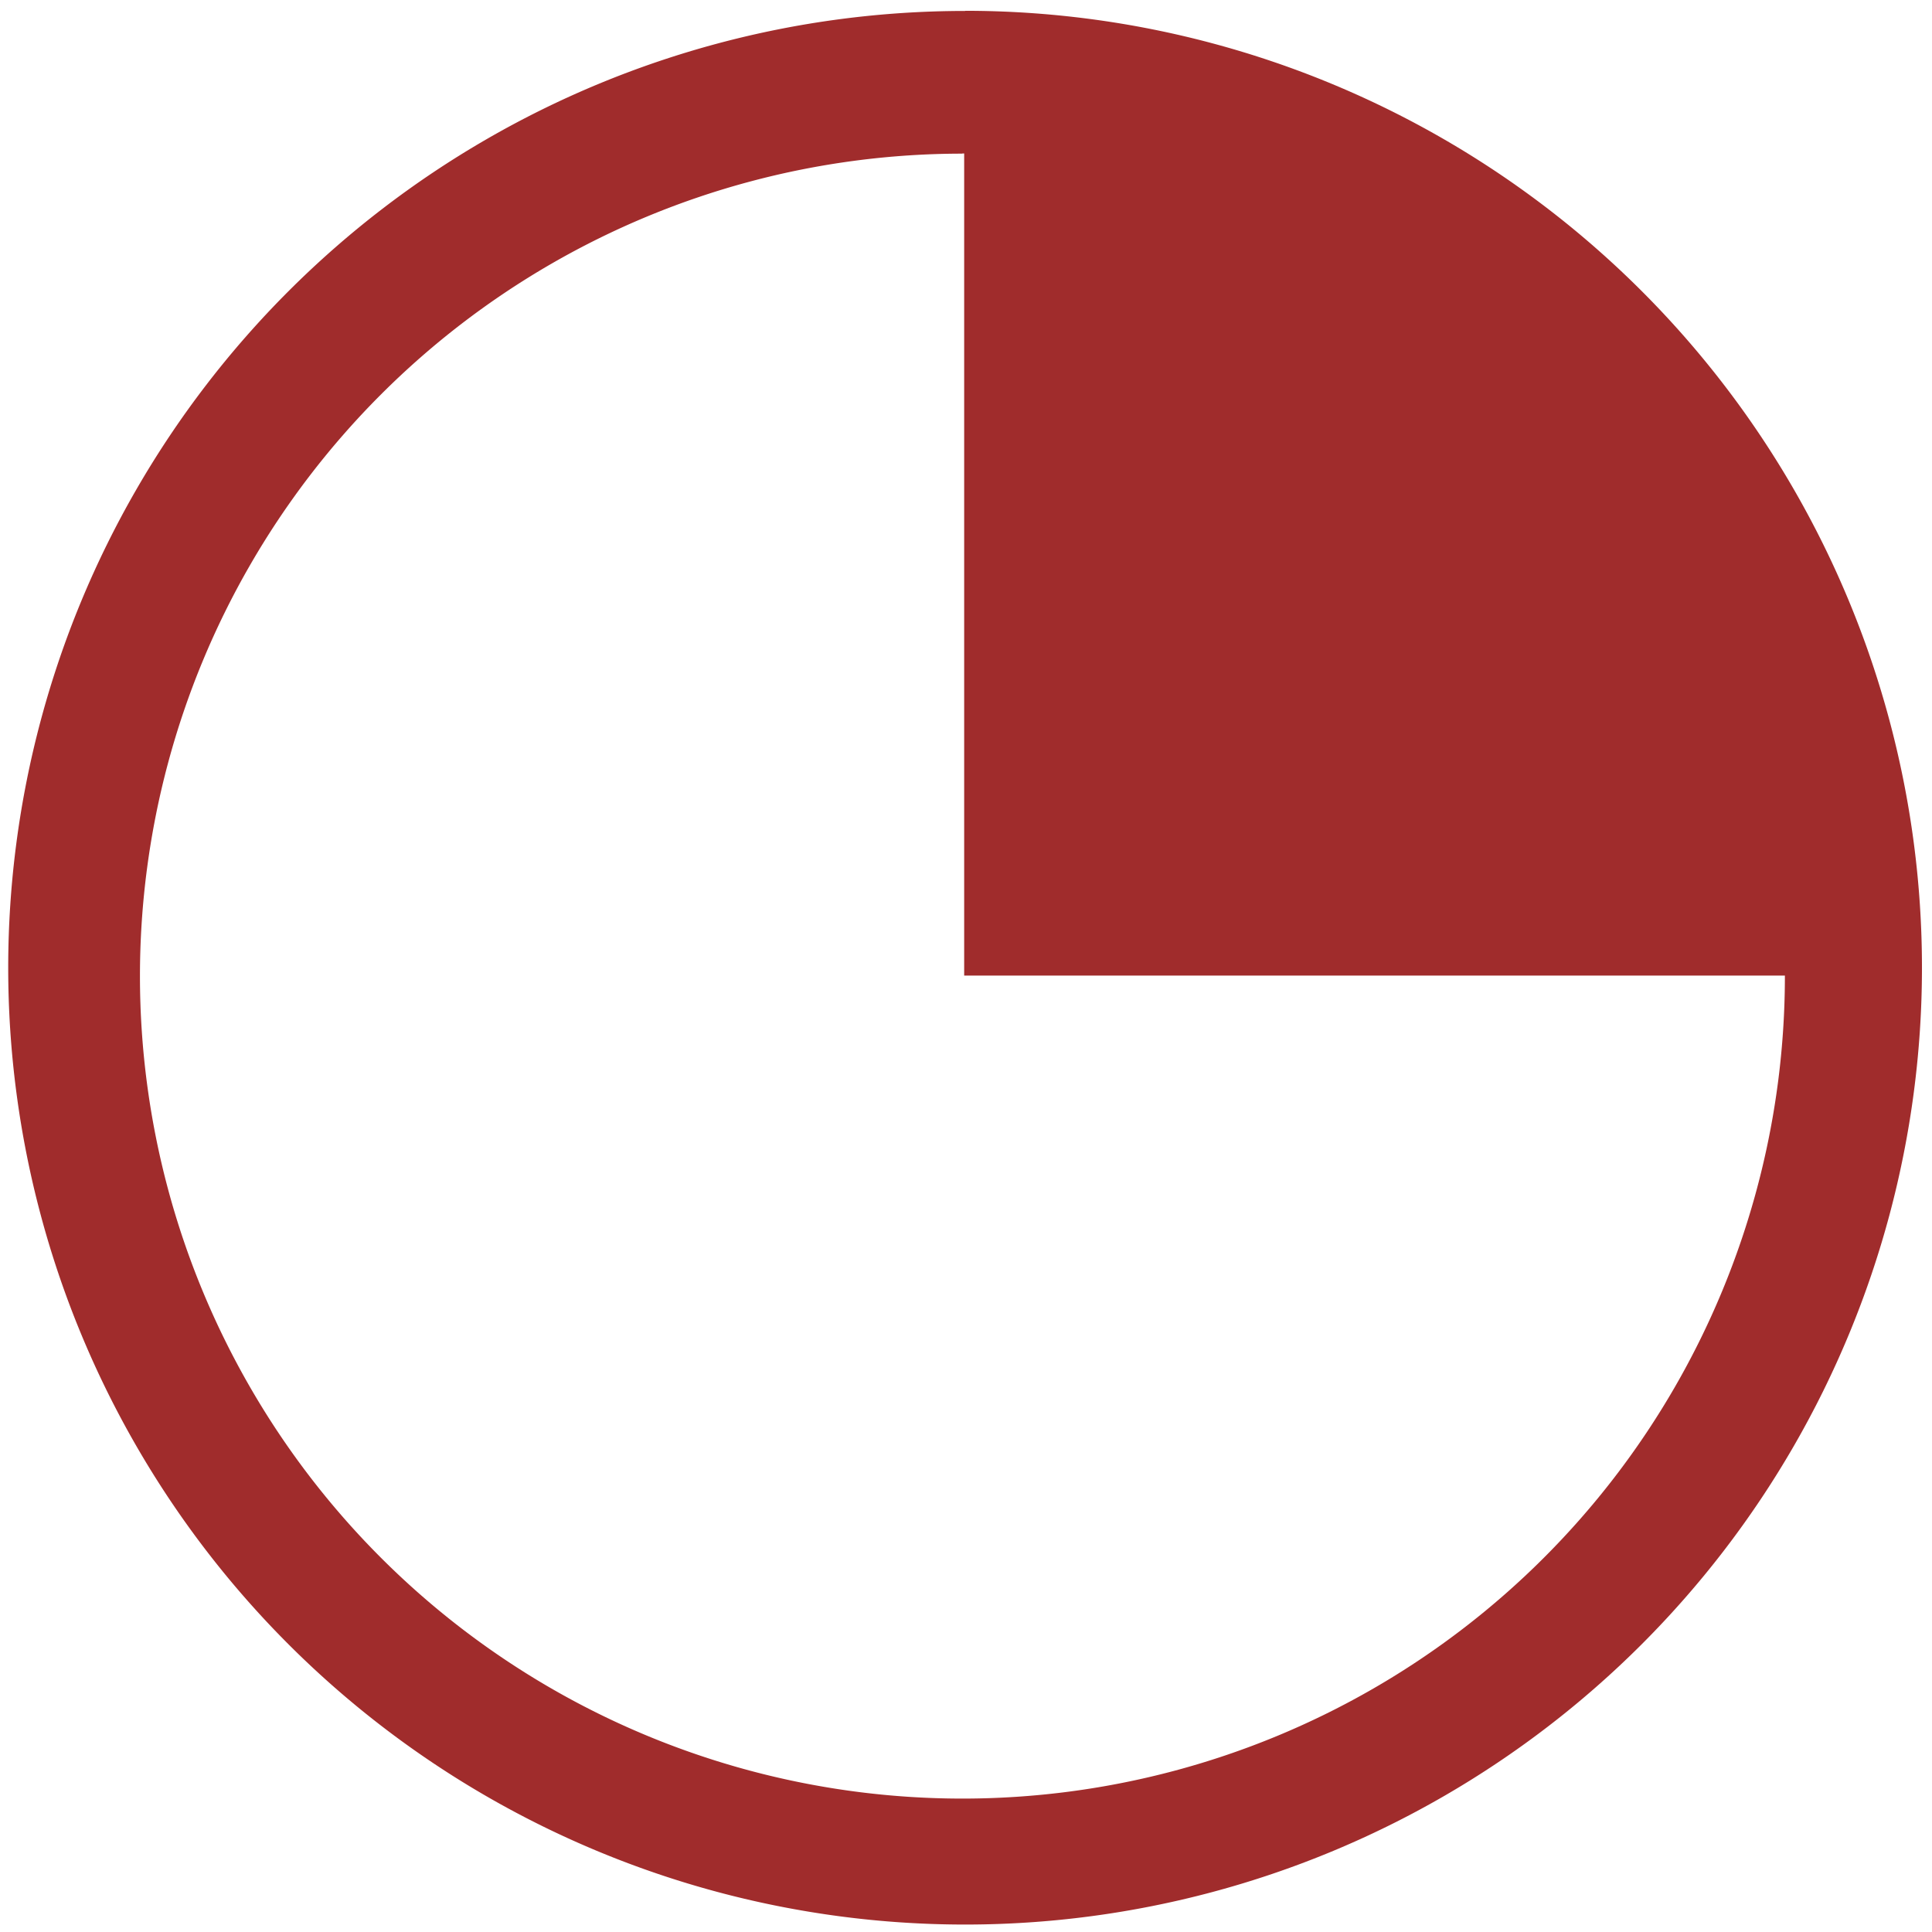 <?xml version="1.0" encoding="UTF-8" standalone="no"?>
<svg
   xmlns:dc="http://purl.org/dc/elements/1.1/"
   xmlns:cc="http://creativecommons.org/ns#"
   xmlns:rdf="http://www.w3.org/1999/02/22-rdf-syntax-ns#"
   xmlns:svg="http://www.w3.org/2000/svg"
   xmlns="http://www.w3.org/2000/svg"
   xmlns:sodipodi="http://sodipodi.sourceforge.net/DTD/sodipodi-0.dtd"
   xmlns:inkscape="http://www.inkscape.org/namespaces/inkscape"
   width="48"
   height="48"
   viewBox="0 0 12.7 12.7"
   version="1.1"
   id="svg4"
   sodipodi:docname="drive-partition.svg"
   inkscape:version="0.92.4 (5da689c313, 2019-01-14)">
  <defs
     id="defs8" />
  <sodipodi:namedview
     pagecolor="#ffffff"
     bordercolor="#666666"
     borderopacity="1"
     objecttolerance="10"
     gridtolerance="10"
     guidetolerance="10"
     inkscape:pageopacity="0"
     inkscape:pageshadow="2"
     inkscape:window-width="1138"
     inkscape:window-height="480"
     id="namedview6"
     showgrid="false"
     inkscape:zoom="4.9166667"
     inkscape:cx="2.1355932"
     inkscape:cy="24"
     inkscape:window-x="0"
     inkscape:window-y="25"
     inkscape:window-maximized="0"
     inkscape:current-layer="svg4" />
  <path
     d="m 6.344,0.072 a 6.29,6.29 0 0 0 -6.29,6.29 6.29,6.29 0 0 0 6.29,6.289 6.29,6.29 0 0 0 6.29,-6.29 6.29,6.29 0 0 0 -6.29,-6.29 z M 6.326,1.009 a 5.407,5.407 0 0 1 0.012,0 v 5.404 h 5.395 a 5.407,5.407 0 0 1 0,0.003 A 5.407,5.407 0 0 1 6.326,11.823 5.407,5.407 0 0 1 0.92,6.416 5.407,5.407 0 0 1 6.326,1.01 Z M 6.773,1.031 A 5.407,5.407 0 0 1 7.075,1.068 5.407,5.407 0 0 0 6.773,1.031 Z m 0.54,0.073 A 5.407,5.407 0 0 1 7.599,1.167 5.407,5.407 0 0 0 7.314,1.104 Z m 0.525,0.125 a 5.407,5.407 0 0 1 0.28,0.092 5.407,5.407 0 0 0 -0.28,-0.092 z m 0.511,0.177 a 5.407,5.407 0 0 1 0.27,0.12 5.407,5.407 0 0 0 -0.27,-0.12 z m 0.49,0.227 A 5.407,5.407 0 0 1 9.089,1.776 5.407,5.407 0 0 0 8.839,1.633 Z M 9.307,1.909 A 5.407,5.407 0 0 1 9.541,2.076 5.407,5.407 0 0 0 9.307,1.909 Z M 9.739,2.227 A 5.407,5.407 0 0 1 9.959,2.42 5.407,5.407 0 0 0 9.739,2.227 Z m 0.404,0.364 a 5.407,5.407 0 0 1 0.194,0.208 5.407,5.407 0 0 0 -0.194,-0.208 z m 0.362,0.4 a 5.407,5.407 0 0 1 0.17,0.223 5.407,5.407 0 0 0 -0.17,-0.223 z m 0.324,0.438 a 5.407,5.407 0 0 1 0.146,0.238 5.407,5.407 0 0 0 -0.146,-0.238 z m 0.272,0.458 a 5.407,5.407 0 0 1 0.126,0.26 5.407,5.407 0 0 0 -0.126,-0.26 z m 0.23,0.494 a 5.407,5.407 0 0 1 0.097,0.264 5.407,5.407 0 0 0 -0.096,-0.264 z m 0.178,0.507 a 5.407,5.407 0 0 1 0.07,0.273 5.407,5.407 0 0 0 -0.07,-0.273 z m 0.127,0.53 a 5.407,5.407 0 0 1 0.042,0.27 5.407,5.407 0 0 0 -0.042,-0.27 z M 11.71,5.952 A 5.407,5.407 0 0 1 11.733,6.404 5.407,5.407 0 0 0 11.71,5.952 Z"
     id="path2"
     inkscape:connector-curvature="0"
     style="fill:#a02c2c" />
</svg>
